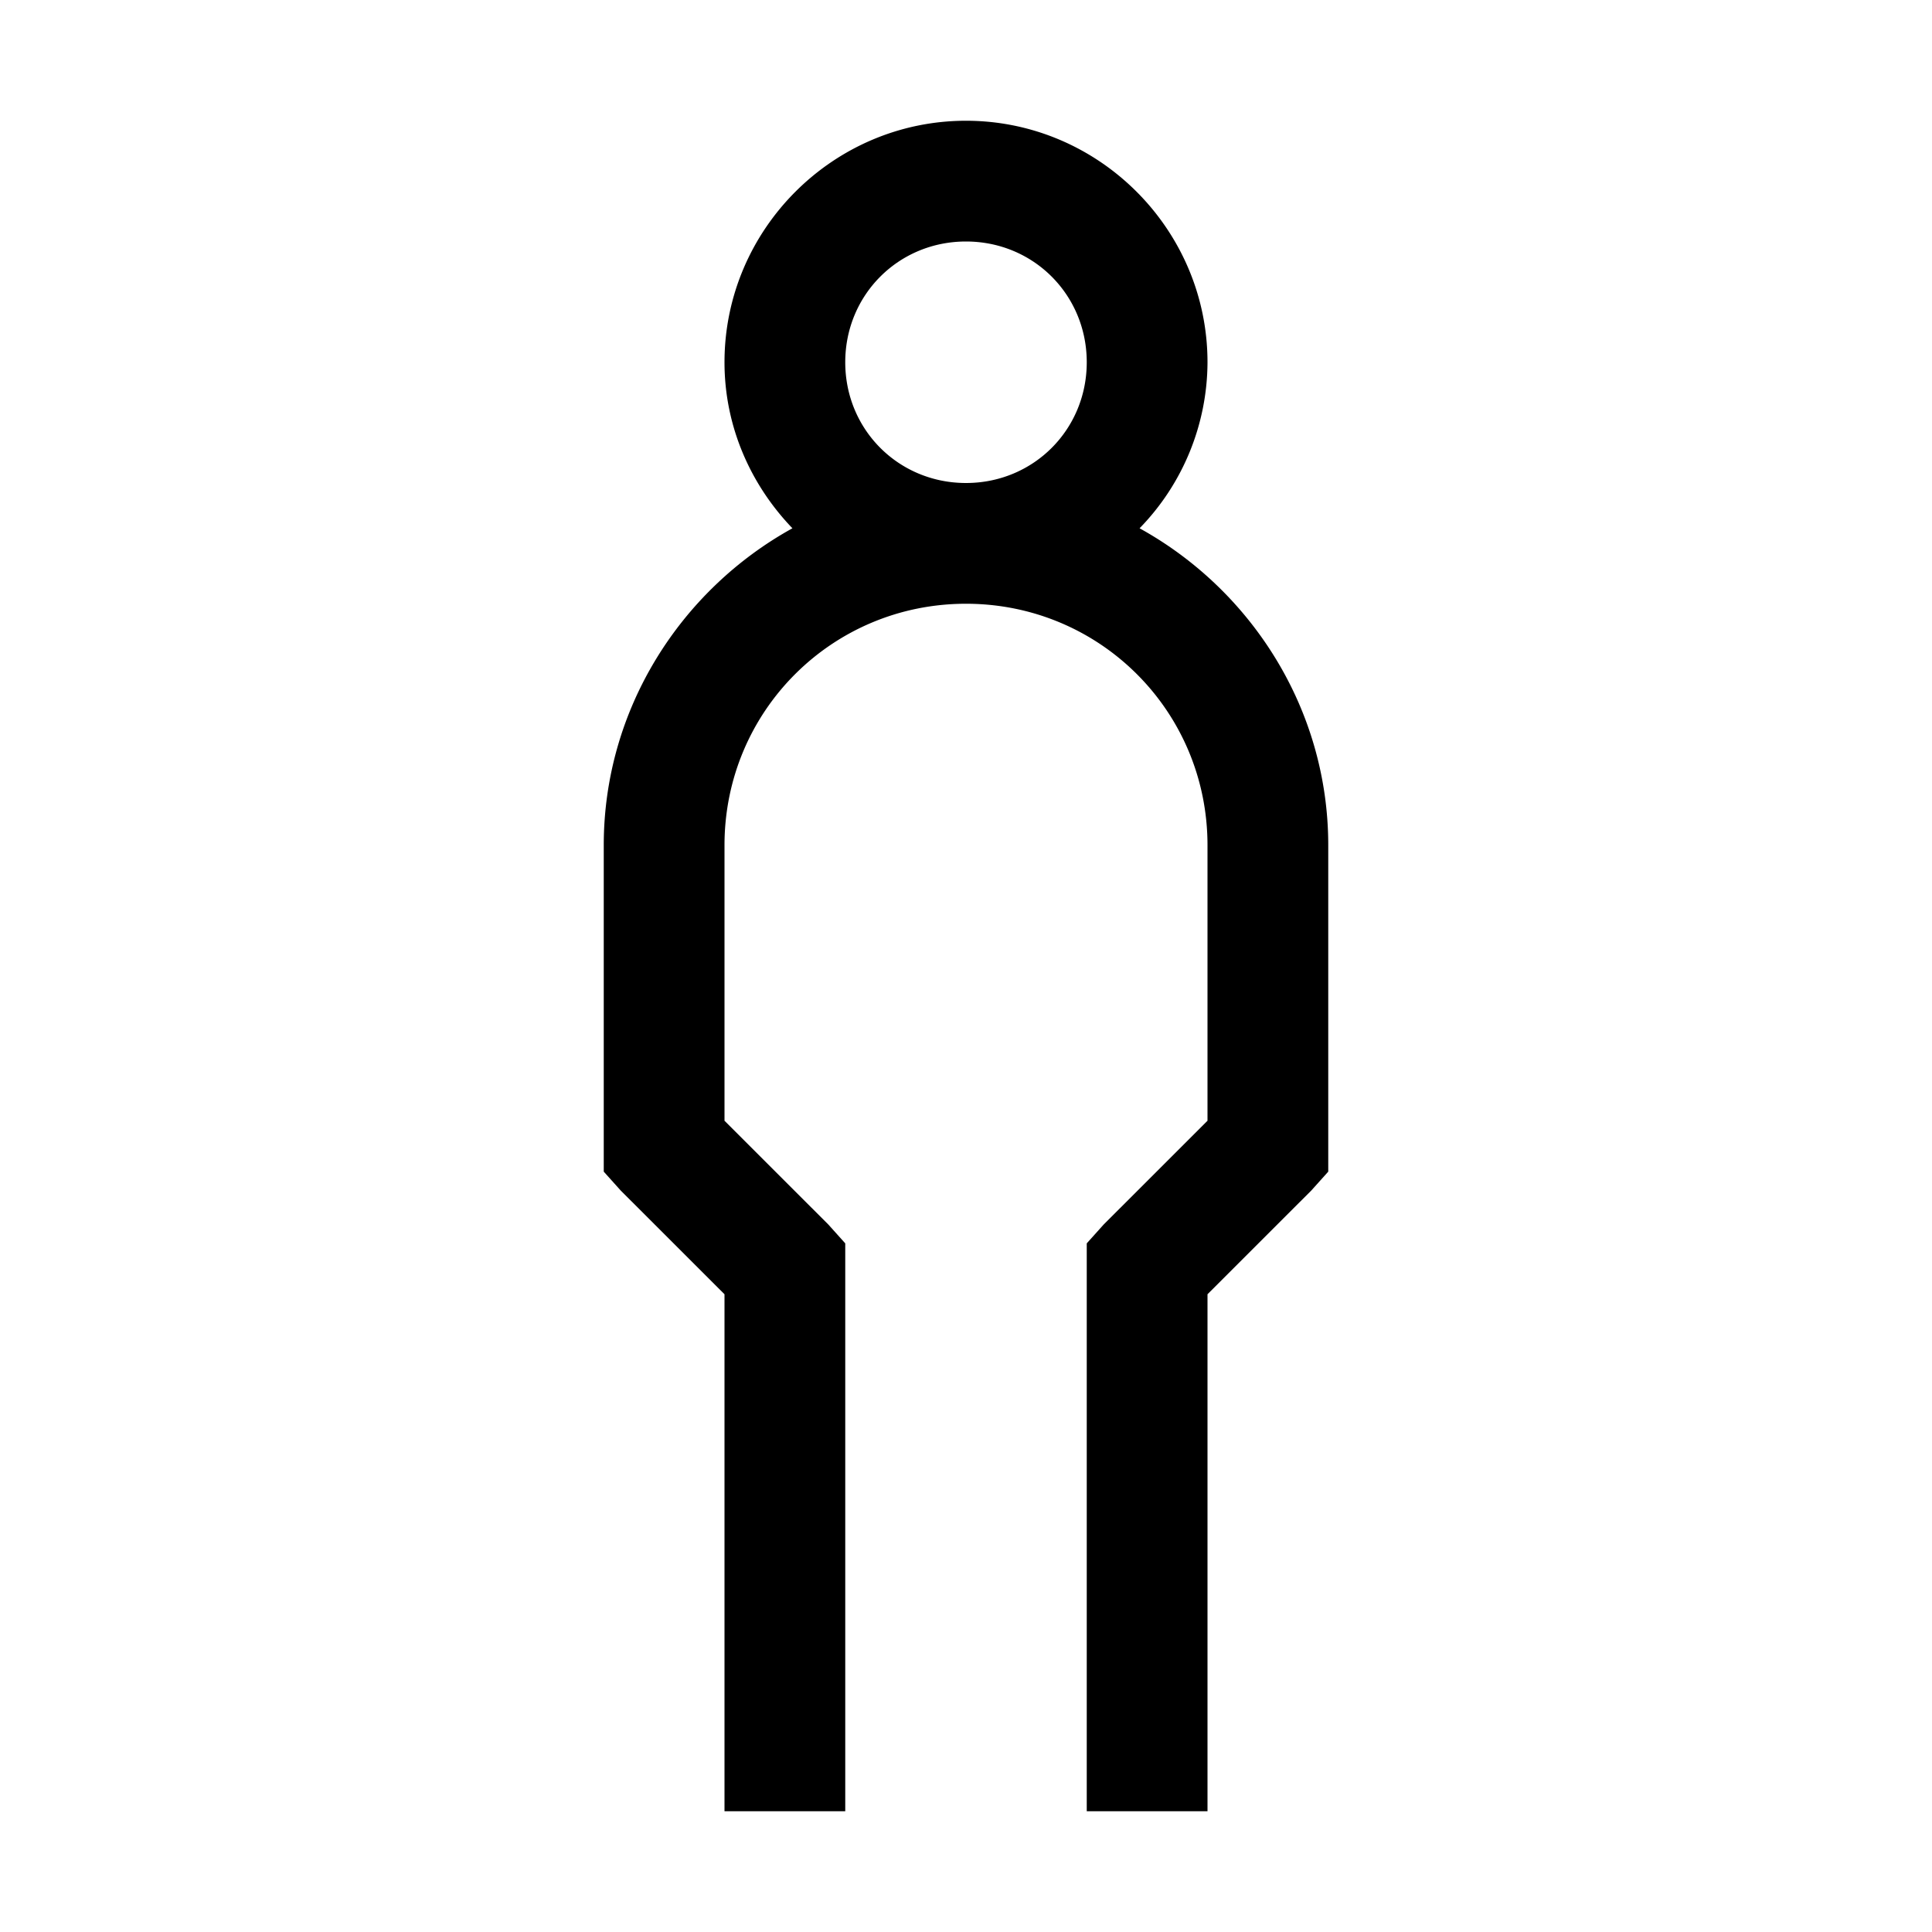 <svg xmlns="http://www.w3.org/2000/svg" width="100%" height="100%" viewBox="0 0 32 32"><path d="M16 2c-2.2 0-4 1.8-4 4 0 1.066.434 2.031 1.125 2.75C11.273 9.773 10 11.746 10 14v5.406l.281.313L12 21.437V30h2v-9.406l-.281-.313L12 18.563V14c0-2.219 1.781-4 4-4 2.219 0 4 1.781 4 4v4.563l-1.719 1.718-.281.313V30h2v-8.563l1.719-1.718.281-.313V14c0-2.254-1.273-4.227-3.125-5.25A3.958 3.958 0 0020 6c0-2.2-1.8-4-4-4zm0 2c1.117 0 2 .883 2 2s-.883 2-2 2-2-.883-2-2 .883-2 2-2z"/></svg>